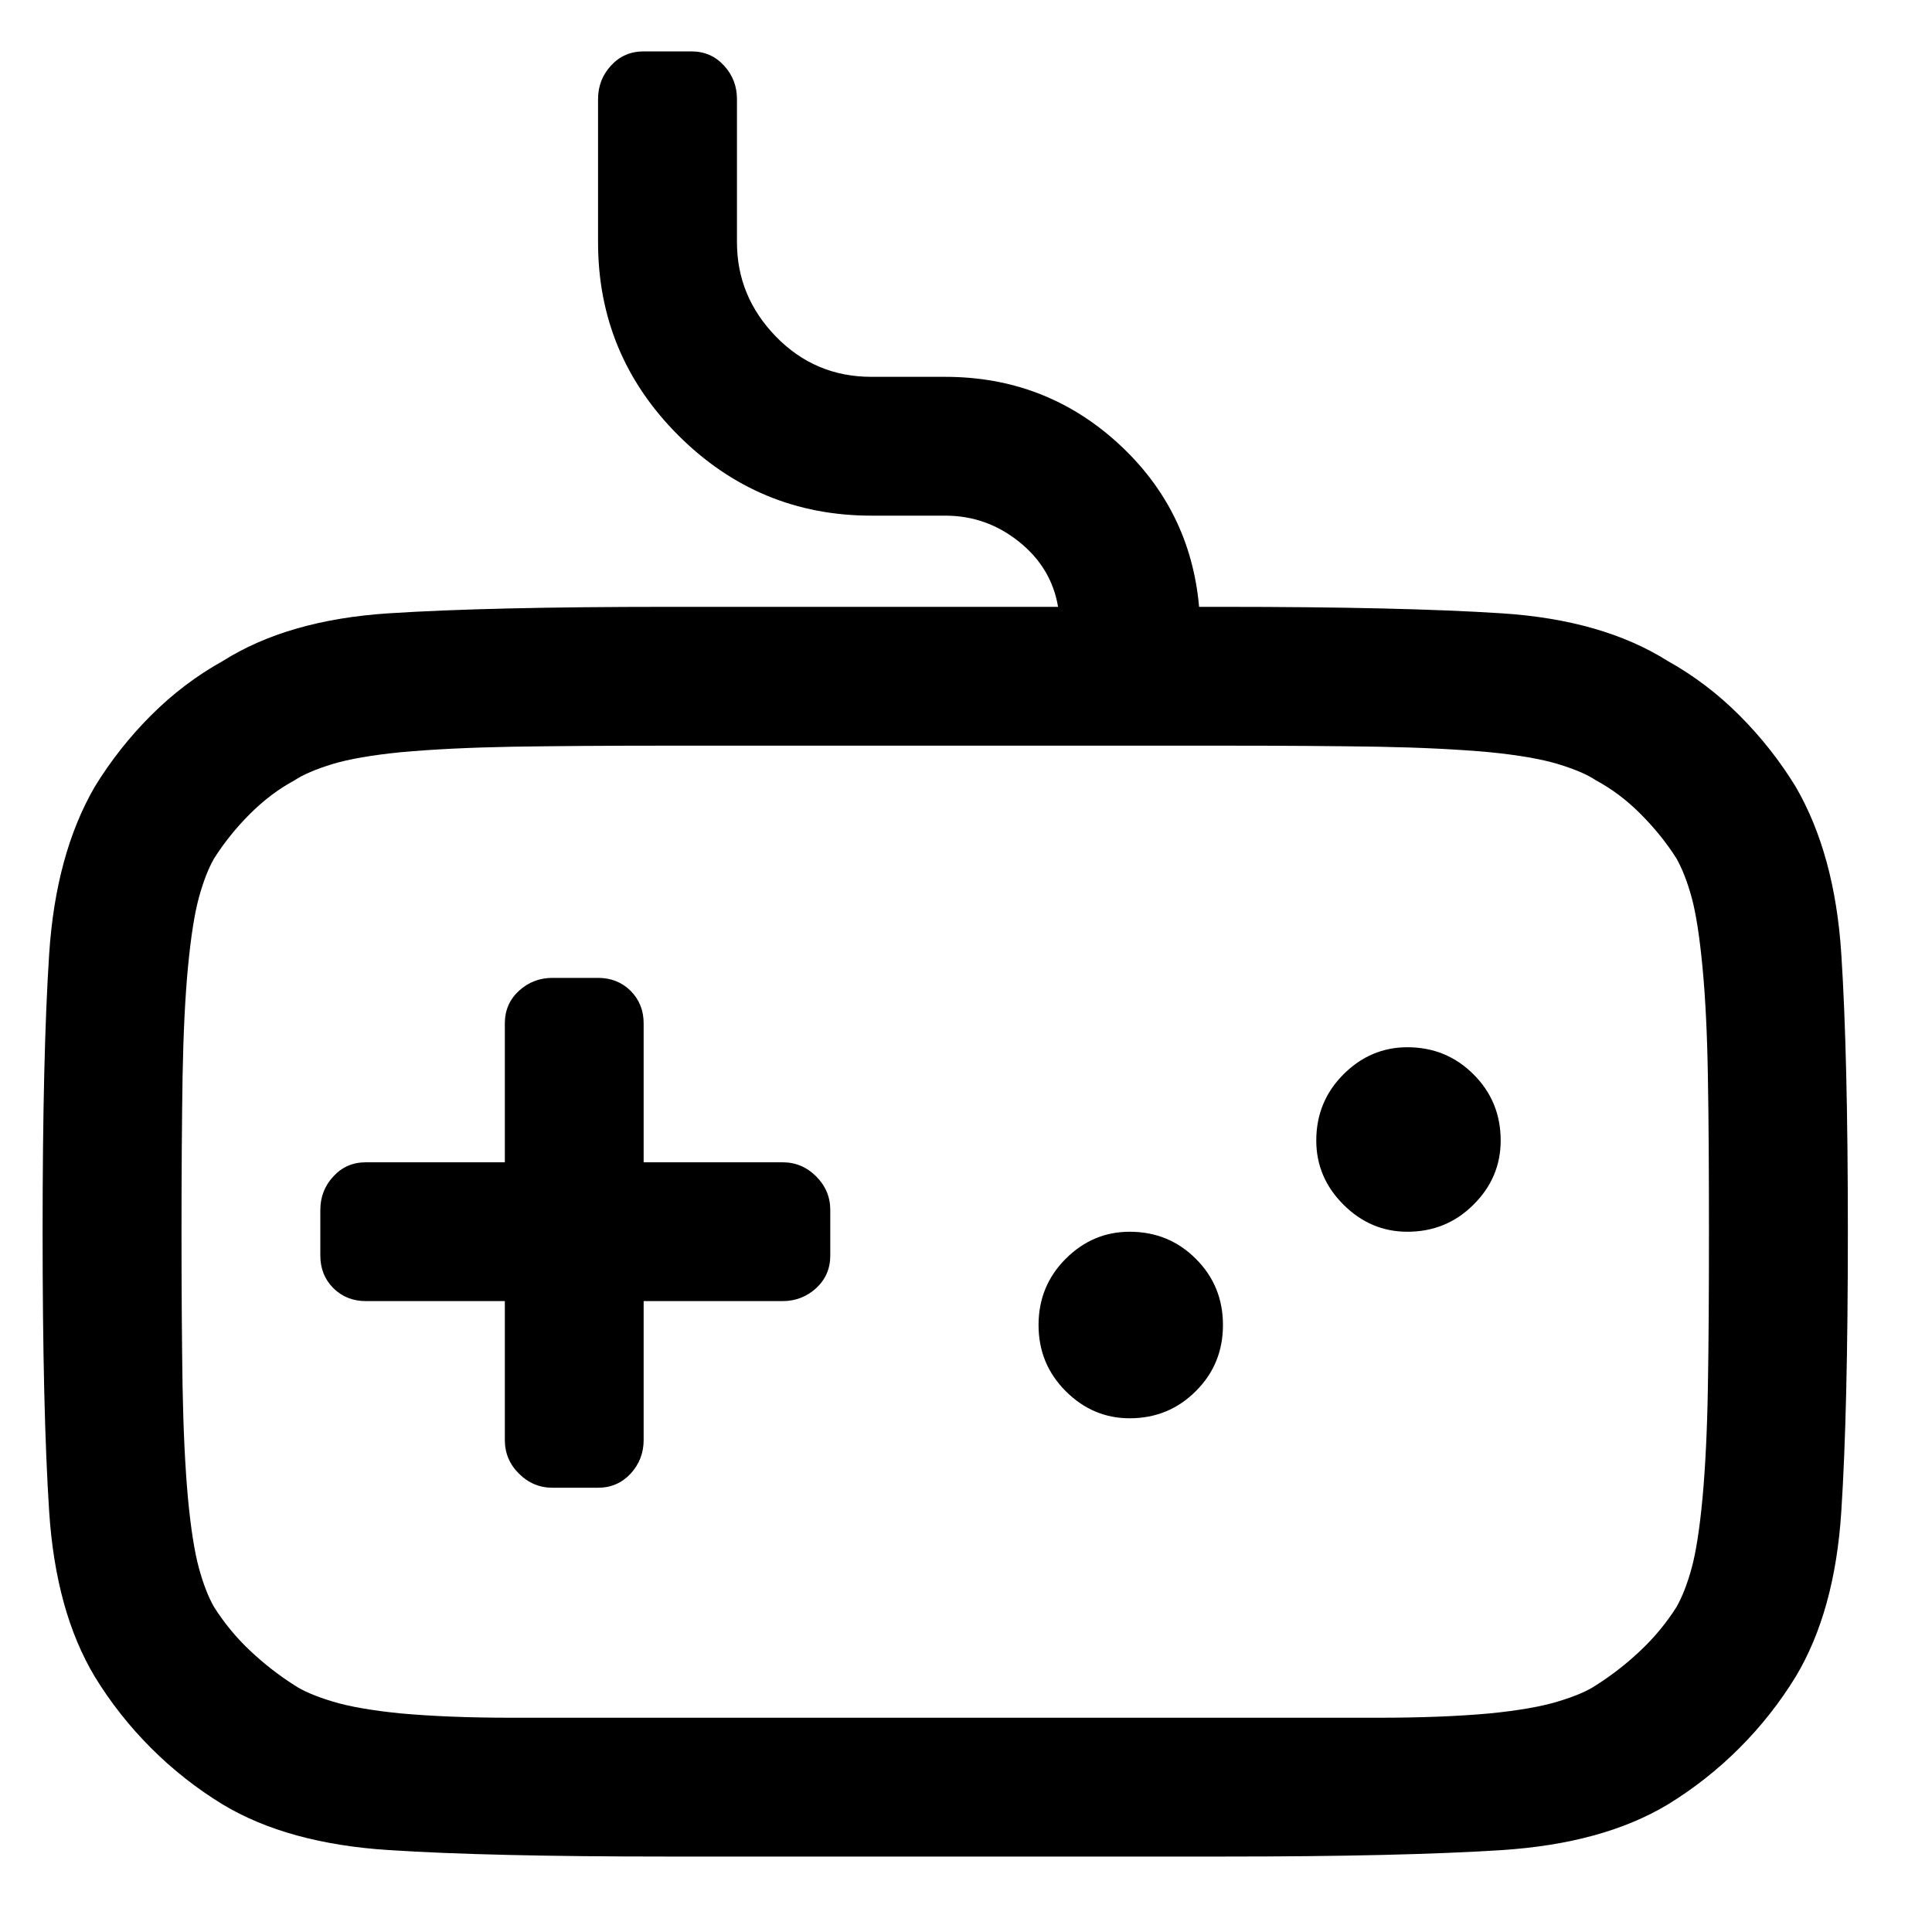<svg width="20" height="20" viewBox="0 0 20 20" fill="none" xmlns="http://www.w3.org/2000/svg">
<path d="M6.191 1.026V2.508C6.191 3.287 6.468 3.953 7.022 4.507C7.577 5.061 8.243 5.338 9.021 5.338H9.785C10.07 5.338 10.324 5.428 10.549 5.608C10.773 5.788 10.908 6.012 10.953 6.282H6.91C5.682 6.282 4.72 6.304 4.024 6.349C3.328 6.394 2.755 6.559 2.306 6.843C2.036 6.993 1.789 7.18 1.564 7.405C1.34 7.629 1.145 7.876 0.98 8.146C0.711 8.61 0.554 9.187 0.509 9.875C0.464 10.564 0.441 11.523 0.441 12.751C0.441 13.993 0.464 14.959 0.509 15.648C0.554 16.337 0.711 16.906 0.98 17.355C1.145 17.625 1.34 17.872 1.564 18.096C1.789 18.321 2.036 18.515 2.306 18.68C2.755 18.95 3.328 19.107 4.024 19.152C4.72 19.197 5.682 19.219 6.91 19.219H12.66C13.888 19.219 14.85 19.197 15.546 19.152C16.243 19.107 16.815 18.95 17.265 18.68C17.534 18.515 17.781 18.321 18.006 18.096C18.23 17.872 18.425 17.625 18.59 17.355C18.859 16.906 19.017 16.337 19.061 15.648C19.106 14.959 19.129 13.993 19.129 12.751C19.129 11.523 19.106 10.564 19.061 9.875C19.017 9.187 18.859 8.61 18.59 8.146C18.425 7.876 18.23 7.629 18.006 7.405C17.781 7.18 17.534 6.993 17.265 6.843C16.815 6.559 16.243 6.394 15.546 6.349C14.85 6.304 13.888 6.282 12.66 6.282H12.413C12.353 5.608 12.072 5.043 11.571 4.586C11.069 4.129 10.474 3.901 9.785 3.901H9.021C8.632 3.901 8.303 3.762 8.033 3.485C7.764 3.208 7.629 2.883 7.629 2.508V1.026C7.629 0.891 7.584 0.775 7.494 0.678C7.404 0.58 7.292 0.532 7.157 0.532H6.663C6.528 0.532 6.416 0.58 6.326 0.678C6.236 0.775 6.191 0.891 6.191 1.026ZM4.147 7.787C4.477 7.757 4.862 7.738 5.304 7.73C5.746 7.723 6.281 7.719 6.91 7.719H12.66C13.289 7.719 13.824 7.723 14.266 7.73C14.708 7.738 15.093 7.757 15.423 7.787C15.722 7.817 15.958 7.858 16.13 7.91C16.303 7.963 16.434 8.019 16.523 8.079C16.688 8.168 16.842 8.284 16.984 8.427C17.126 8.569 17.25 8.722 17.355 8.887C17.414 8.992 17.467 9.127 17.512 9.291C17.557 9.456 17.594 9.696 17.624 10.01C17.654 10.325 17.673 10.703 17.68 11.145C17.688 11.586 17.691 12.122 17.691 12.751C17.691 13.379 17.688 13.915 17.68 14.356C17.673 14.798 17.654 15.184 17.624 15.513C17.594 15.828 17.557 16.067 17.512 16.232C17.467 16.397 17.414 16.531 17.355 16.636C17.25 16.801 17.126 16.951 16.984 17.085C16.842 17.22 16.688 17.34 16.523 17.445C16.434 17.505 16.303 17.561 16.13 17.613C15.958 17.666 15.722 17.707 15.423 17.737C15.093 17.767 14.708 17.782 14.266 17.782C13.824 17.782 13.289 17.782 12.66 17.782H6.91C6.281 17.782 5.746 17.782 5.304 17.782C4.862 17.782 4.477 17.767 4.147 17.737C3.848 17.707 3.612 17.666 3.44 17.613C3.268 17.561 3.137 17.505 3.047 17.445C2.882 17.34 2.729 17.22 2.586 17.085C2.444 16.951 2.321 16.801 2.216 16.636C2.156 16.531 2.104 16.397 2.059 16.232C2.014 16.067 1.976 15.828 1.946 15.513C1.916 15.184 1.898 14.798 1.89 14.356C1.883 13.915 1.879 13.379 1.879 12.751C1.879 12.122 1.883 11.586 1.89 11.145C1.898 10.703 1.916 10.325 1.946 10.01C1.976 9.696 2.014 9.456 2.059 9.291C2.104 9.127 2.156 8.992 2.216 8.887C2.321 8.722 2.444 8.569 2.586 8.427C2.729 8.284 2.882 8.168 3.047 8.079C3.137 8.019 3.268 7.963 3.44 7.91C3.612 7.858 3.848 7.817 4.147 7.787ZM5.226 14.907C5.226 15.041 5.274 15.158 5.372 15.255C5.469 15.352 5.585 15.401 5.72 15.401H6.191C6.326 15.401 6.438 15.352 6.528 15.255C6.618 15.158 6.663 15.041 6.663 14.907V13.469H8.101C8.235 13.469 8.351 13.424 8.449 13.335C8.546 13.245 8.595 13.132 8.595 12.998V12.526C8.595 12.391 8.546 12.275 8.449 12.178C8.351 12.08 8.235 12.032 8.101 12.032H6.663V10.594C6.663 10.46 6.618 10.347 6.528 10.257C6.438 10.168 6.326 10.123 6.191 10.123H5.72C5.585 10.123 5.469 10.168 5.372 10.257C5.274 10.347 5.226 10.46 5.226 10.594V12.032H3.788C3.653 12.032 3.541 12.08 3.451 12.178C3.361 12.275 3.316 12.391 3.316 12.526V12.998C3.316 13.132 3.361 13.245 3.451 13.335C3.541 13.424 3.653 13.469 3.788 13.469H5.226V14.907ZM10.751 13.716C10.751 13.447 10.845 13.218 11.032 13.031C11.219 12.844 11.44 12.751 11.694 12.751C11.964 12.751 12.192 12.844 12.379 13.031C12.567 13.218 12.66 13.447 12.66 13.716C12.66 13.986 12.567 14.214 12.379 14.401C12.192 14.588 11.964 14.682 11.694 14.682C11.44 14.682 11.219 14.588 11.032 14.401C10.845 14.214 10.751 13.986 10.751 13.716ZM14.569 10.841C14.315 10.841 14.094 10.935 13.907 11.122C13.72 11.309 13.626 11.538 13.626 11.807C13.626 12.062 13.72 12.283 13.907 12.47C14.094 12.657 14.315 12.751 14.569 12.751C14.839 12.751 15.067 12.657 15.254 12.47C15.442 12.283 15.535 12.062 15.535 11.807C15.535 11.538 15.442 11.309 15.254 11.122C15.067 10.935 14.839 10.841 14.569 10.841Z" fill="currentColor"/>
</svg>
